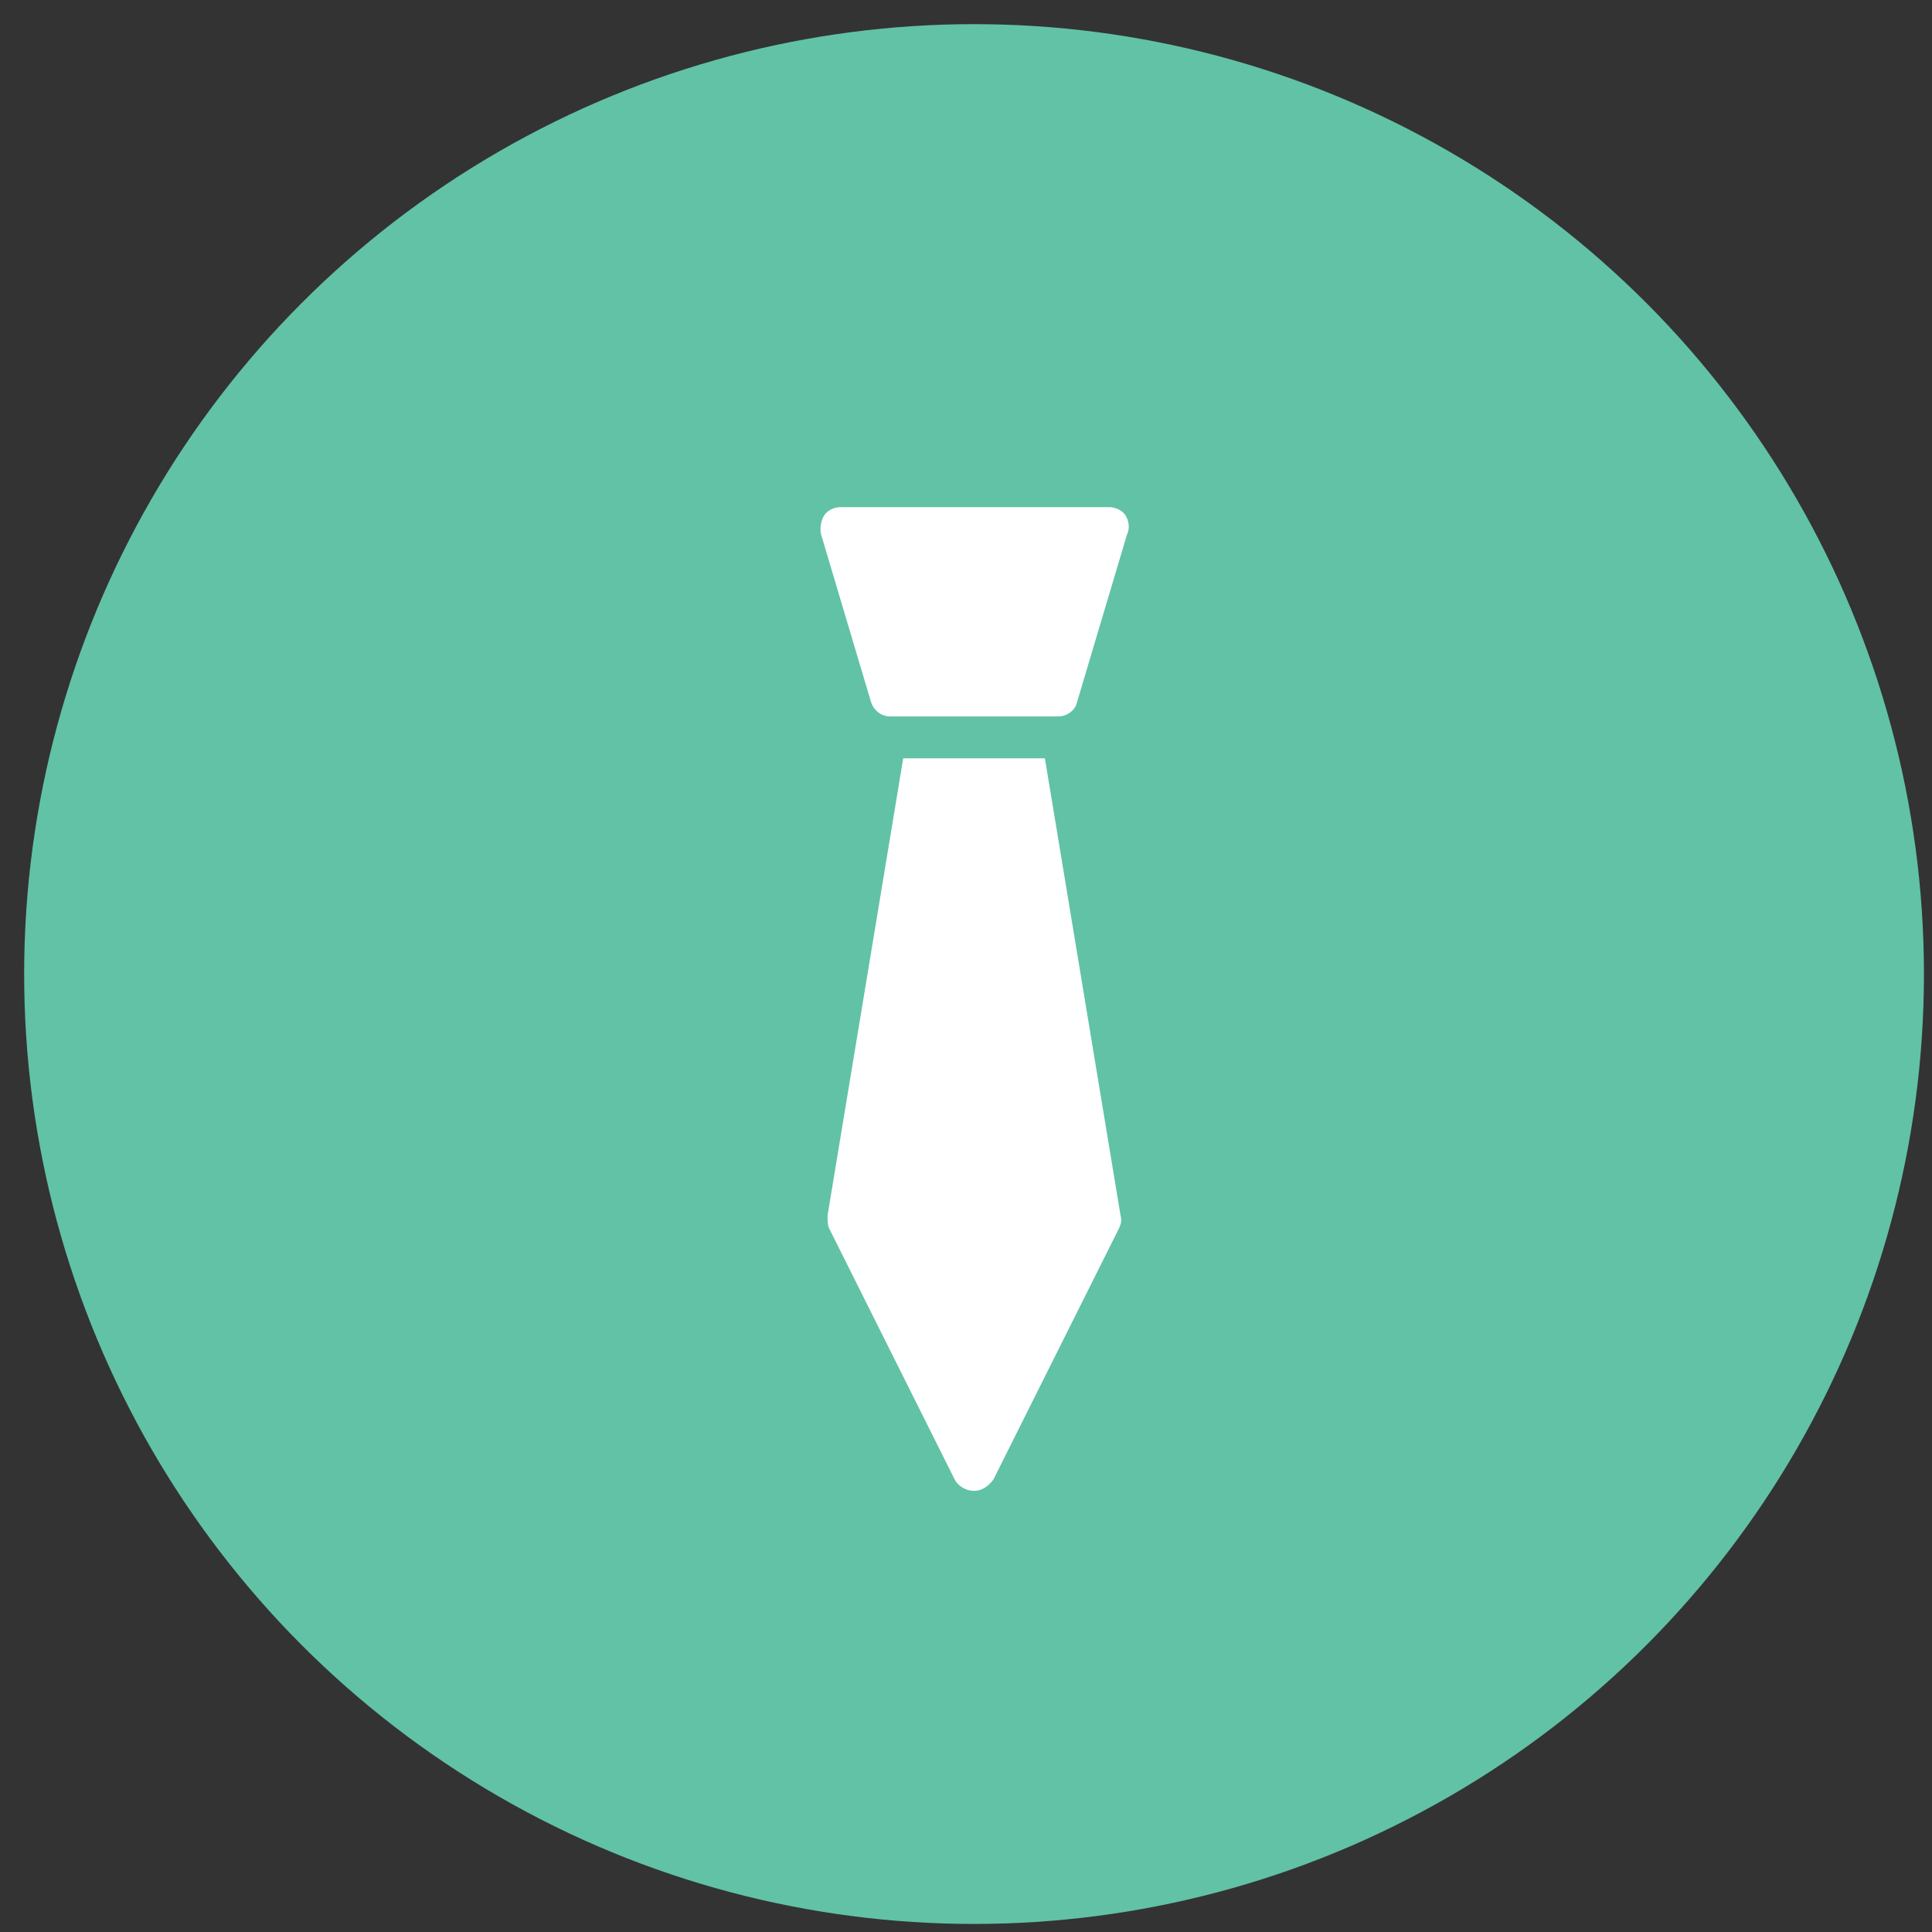 <?xml version="1.0" encoding="utf-8"?>
<!-- Generator: Adobe Illustrator 21.0.0, SVG Export Plug-In . SVG Version: 6.00 Build 0)  -->
<svg version="1.1" id="Layer_1" xmlns="http://www.w3.org/2000/svg" xmlns:xlink="http://www.w3.org/1999/xlink" x="0px" y="0px"
	 viewBox="0 0 120 120" style="enable-background:new 0 0 120 120;" xml:space="preserve">
<rect x="0" y="0" width="120" height="120" fill="#333333" stroke="none"/>
<style type="text/css">
	.st0{fill:#61C2A6;}
	.st1{fill:#FFFFFF;}
</style>
<g>
	<g id="bg_78_">
		<g>
			<circle class="st0" cx="60.5" cy="60.5" r="59"/>
		</g>
	</g>
	<g>
		<path class="st1" d="M56.1,47.1l-4.7,28.4c0,0.3,0,0.6,0.1,0.8l7.8,15.6c0.2,0.4,0.7,0.7,1.2,0.7s0.9-0.3,1.2-0.7l7.8-15.6
			c0.1-0.2,0.2-0.5,0.1-0.8l-4.7-28.4H56.1z"/>
		<path class="st1" d="M69.9,32c-0.2-0.3-0.6-0.5-1-0.5H52.2c-0.4,0-0.8,0.2-1,0.5c-0.2,0.3-0.3,0.8-0.2,1.2l3.1,10.4
			c0.2,0.6,0.7,0.9,1.2,0.9h1.3h7.8h1.3c0.6,0,1.1-0.4,1.2-0.9l3.1-10.4C70.2,32.8,70.1,32.3,69.9,32z"/>
	</g>
</g>
</svg>
